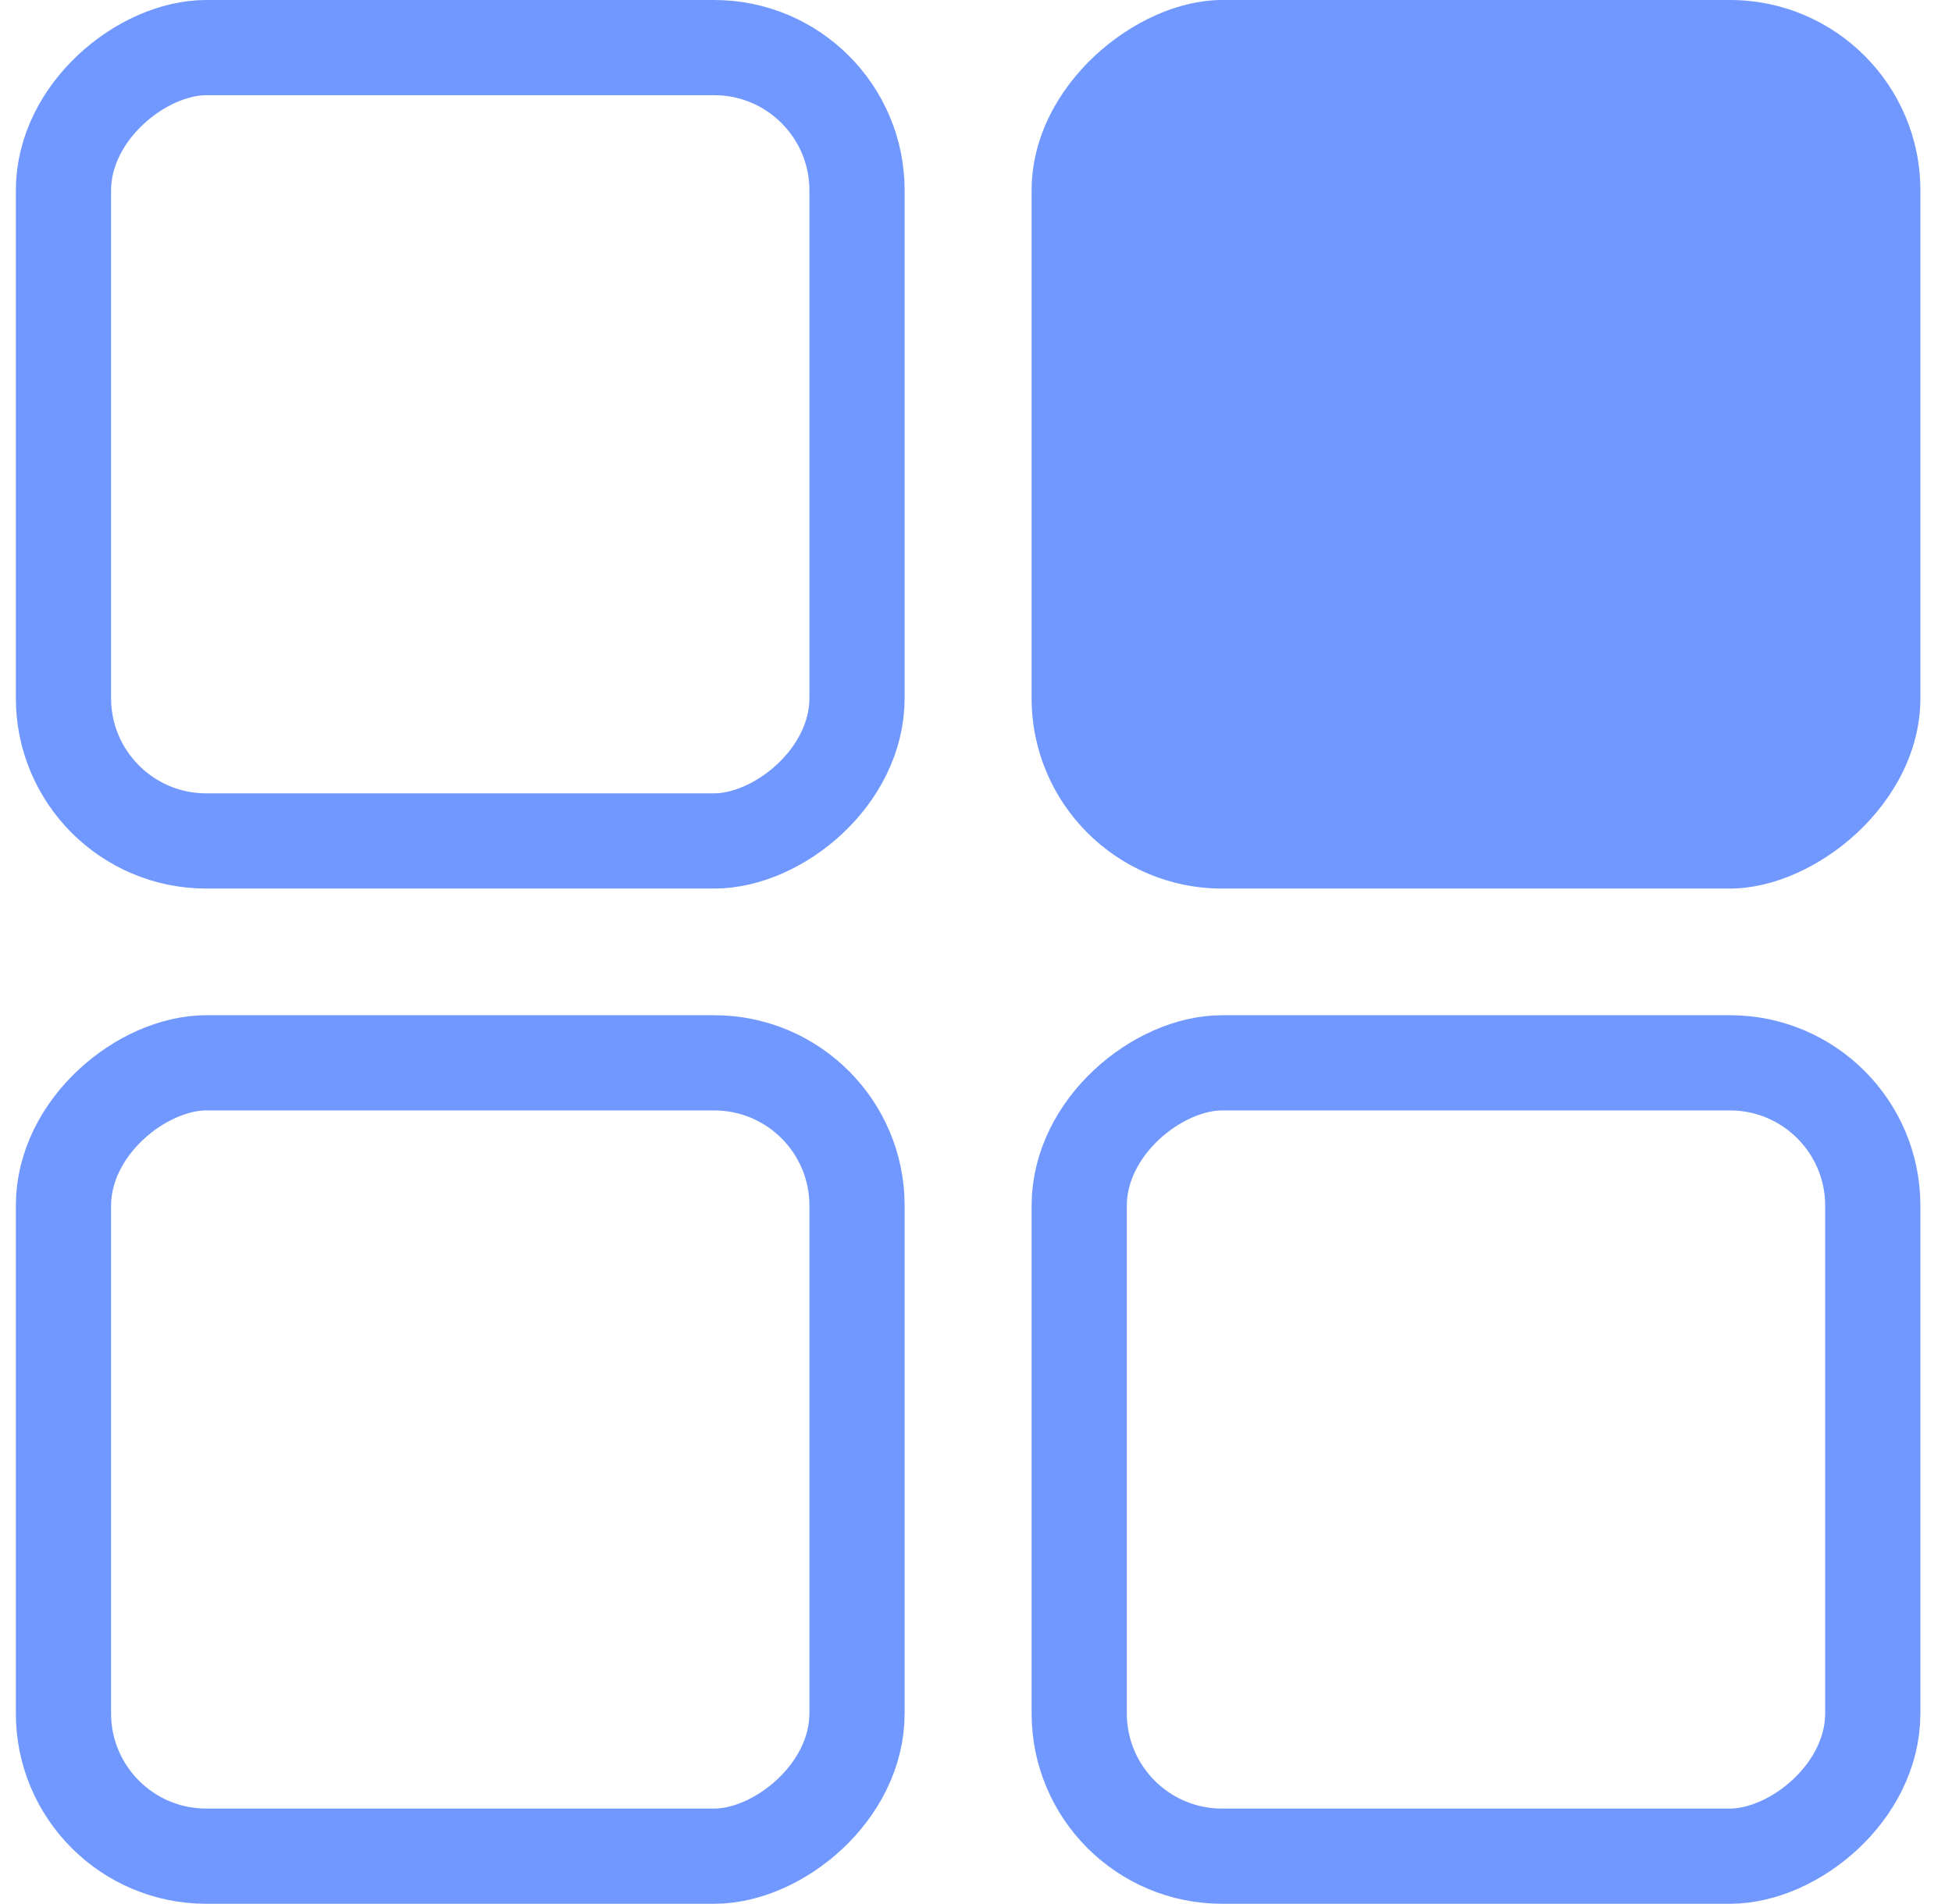 <svg width="41" height="40" viewBox="0 0 41 40" fill="none" xmlns="http://www.w3.org/2000/svg">
<rect x="40.336" width="18.667" height="18.668" rx="4" transform="rotate(90 40.336 0)" fill="#7098FF"/>
<rect x="39.336" y="22.328" width="16.667" height="16.668" rx="3" transform="rotate(90 39.336 22.328)" stroke="#7098FF" stroke-width="2"/>
<rect x="18.001" y="1" width="16.667" height="16.668" rx="3" transform="rotate(90 18.001 1)" stroke="#7098FF" stroke-width="2"/>
<rect x="18.001" y="22.328" width="16.667" height="16.668" rx="3" transform="rotate(90 18.001 22.328)" stroke="#7098FF" stroke-width="2"/>
</svg>
